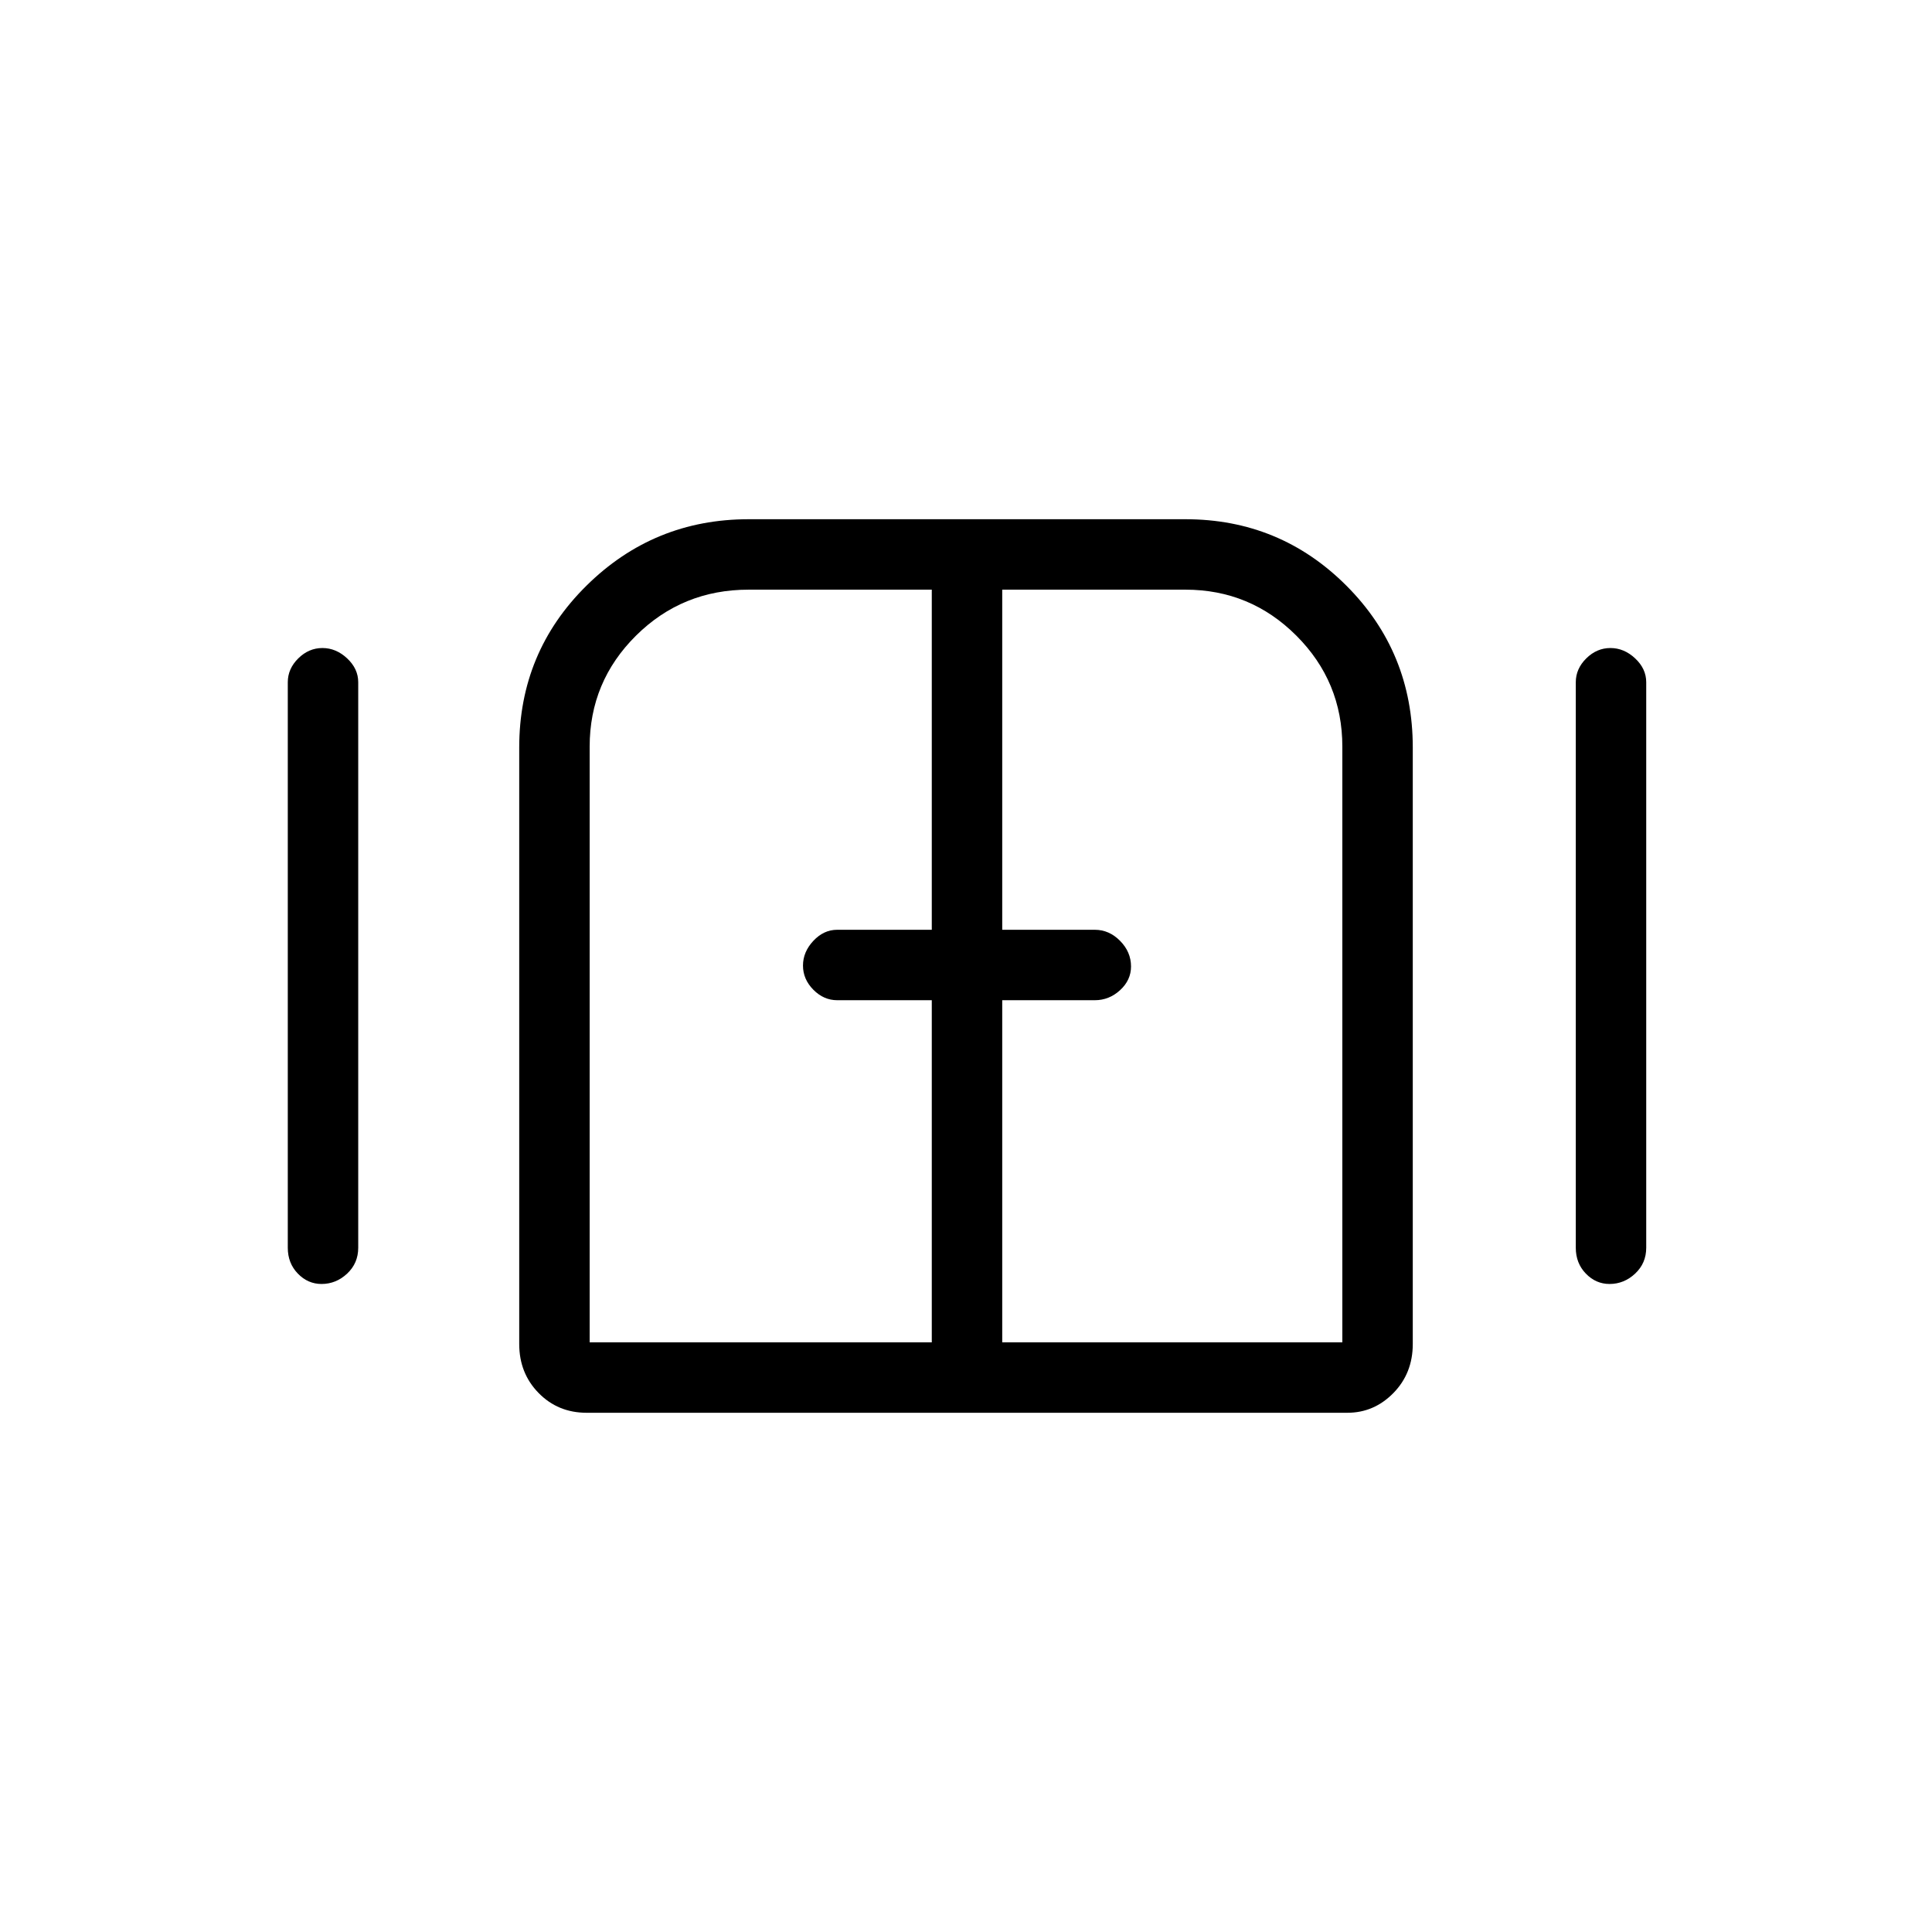 <svg xmlns="http://www.w3.org/2000/svg" height="48" viewBox="0 -960 960 960" width="48"><path d="M159.77-322q-6.79 0-11.78-5.16Q143-332.32 143-340v-281q0-6.7 5.21-11.85 5.21-5.15 12-5.15t12.29 5.15Q178-627.7 178-621v281q0 7.68-5.5 12.84-5.51 5.16-12.73 5.16Zm131.73 64q-14.23 0-23.86-9.82-9.64-9.82-9.64-24.38v-296.36Q258-636 291.43-669T372-702h217q47 0 80 33t33 80.44v296.36q0 14.56-9.62 24.38-9.63 9.82-22.88 9.82h-378Zm508.27-64q-6.8 0-11.78-5.16Q783-332.32 783-340v-281q0-6.7 5.21-11.85 5.21-5.15 12-5.15t12.29 5.15Q818-627.7 818-621v281q0 7.68-5.5 12.84-5.51 5.16-12.73 5.16ZM480-480ZM293-293h170v-170h-47q-6.7 0-11.85-5.21-5.15-5.21-5.15-12t5.15-12.29Q409.3-498 416-498h47v-169h-91q-32.95 0-55.98 22.85Q293-621.3 293-589v296Zm205 0h169v-296q0-32.3-22.85-55.15T589-667h-91v169h46q7.13 0 12.56 5.5 5.44 5.51 5.44 12.73 0 6.79-5.44 11.78Q551.13-463 544-463h-46v170Z"/></svg>